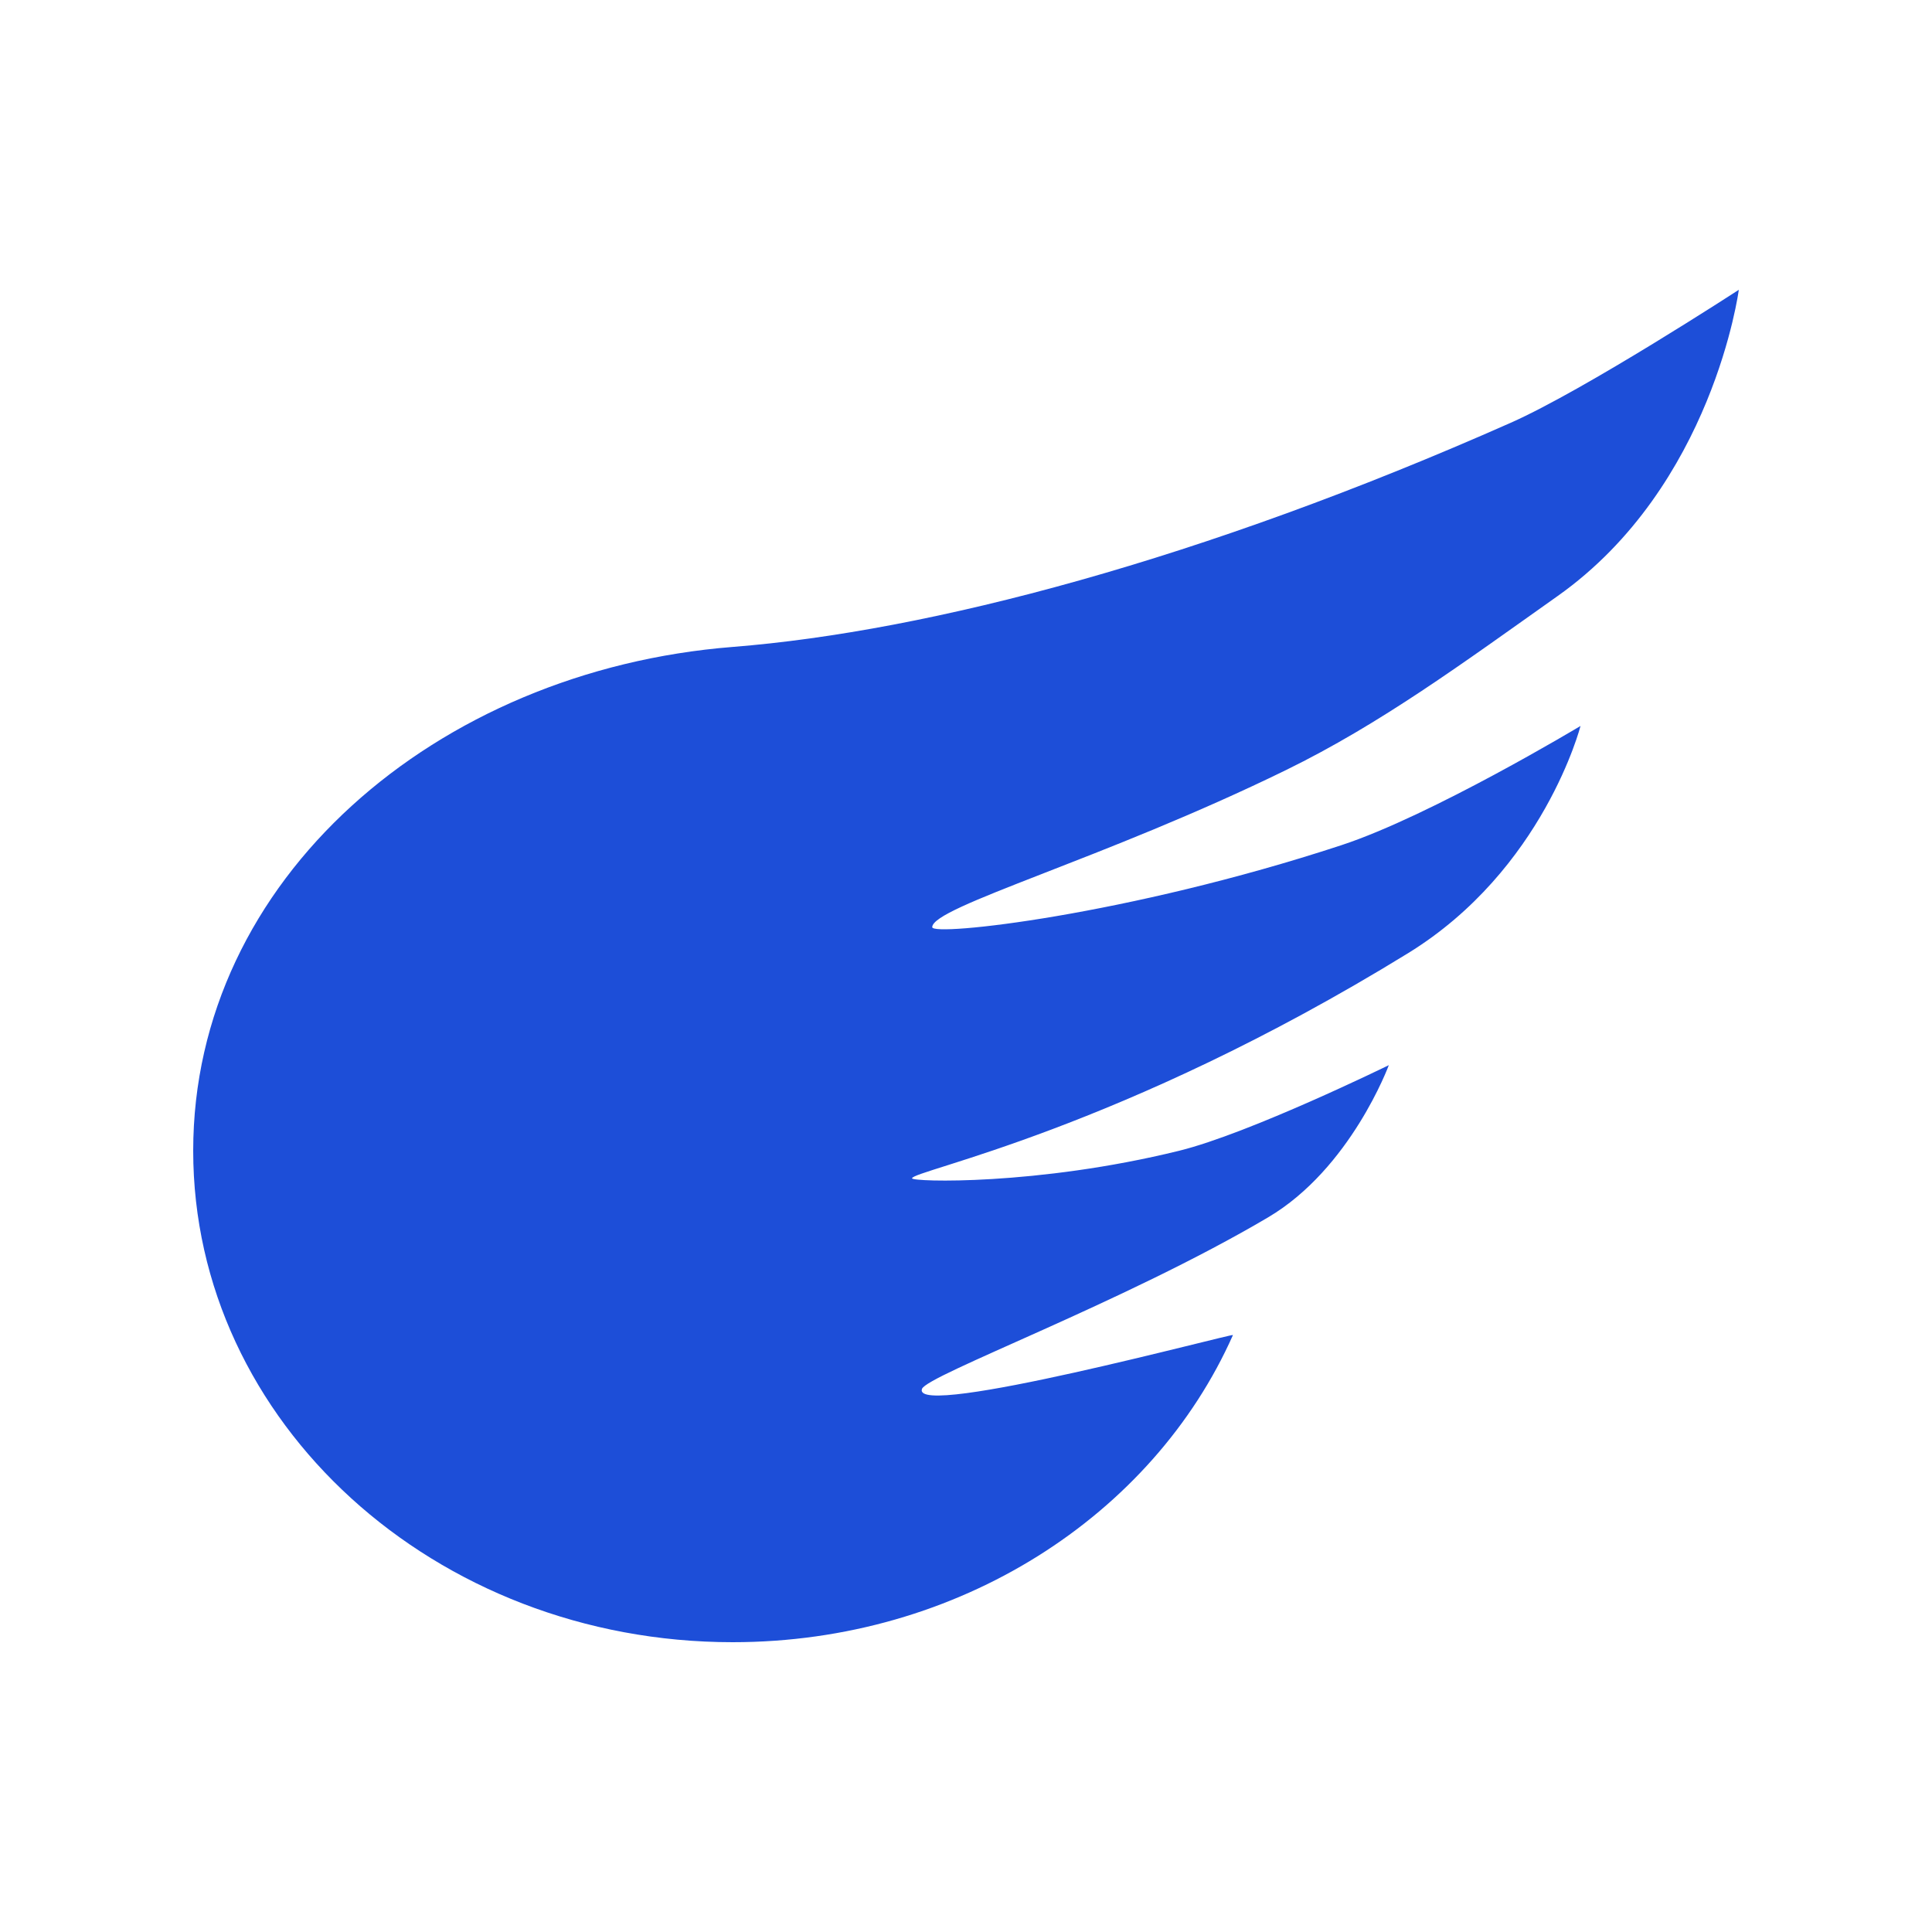<svg width="40" height="40" viewBox="0 0 40 40" fill="none" xmlns="http://www.w3.org/2000/svg">
<path fill-rule="evenodd" clip-rule="evenodd" d="M15.169 34C19.857 34 23.87 31.37 25.527 27.641C25.547 27.595 18.875 29.392 19.088 28.757C19.183 28.473 23.273 26.965 26.253 25.205C27.966 24.194 28.754 22.053 28.754 22.053C28.754 22.053 25.869 23.467 24.41 23.826C21.471 24.549 18.883 24.471 18.883 24.396C18.883 24.233 23.18 23.409 29.152 19.735C31.96 18.007 32.723 15.03 32.723 15.03C32.723 15.03 29.635 16.887 27.768 17.5C23.341 18.954 19.301 19.392 19.301 19.196C19.301 18.774 22.856 17.787 26.626 15.943C28.586 14.984 30.284 13.732 32.251 12.339C35.469 10.059 36 6 36 6C36 6 32.825 8.067 31.276 8.754C24.884 11.586 19.239 13.072 15.169 13.394C9.026 13.88 4 18.207 4 23.826C4 29.445 9.001 34 15.169 34Z" fill="#1D4ED8"/>
</svg>
